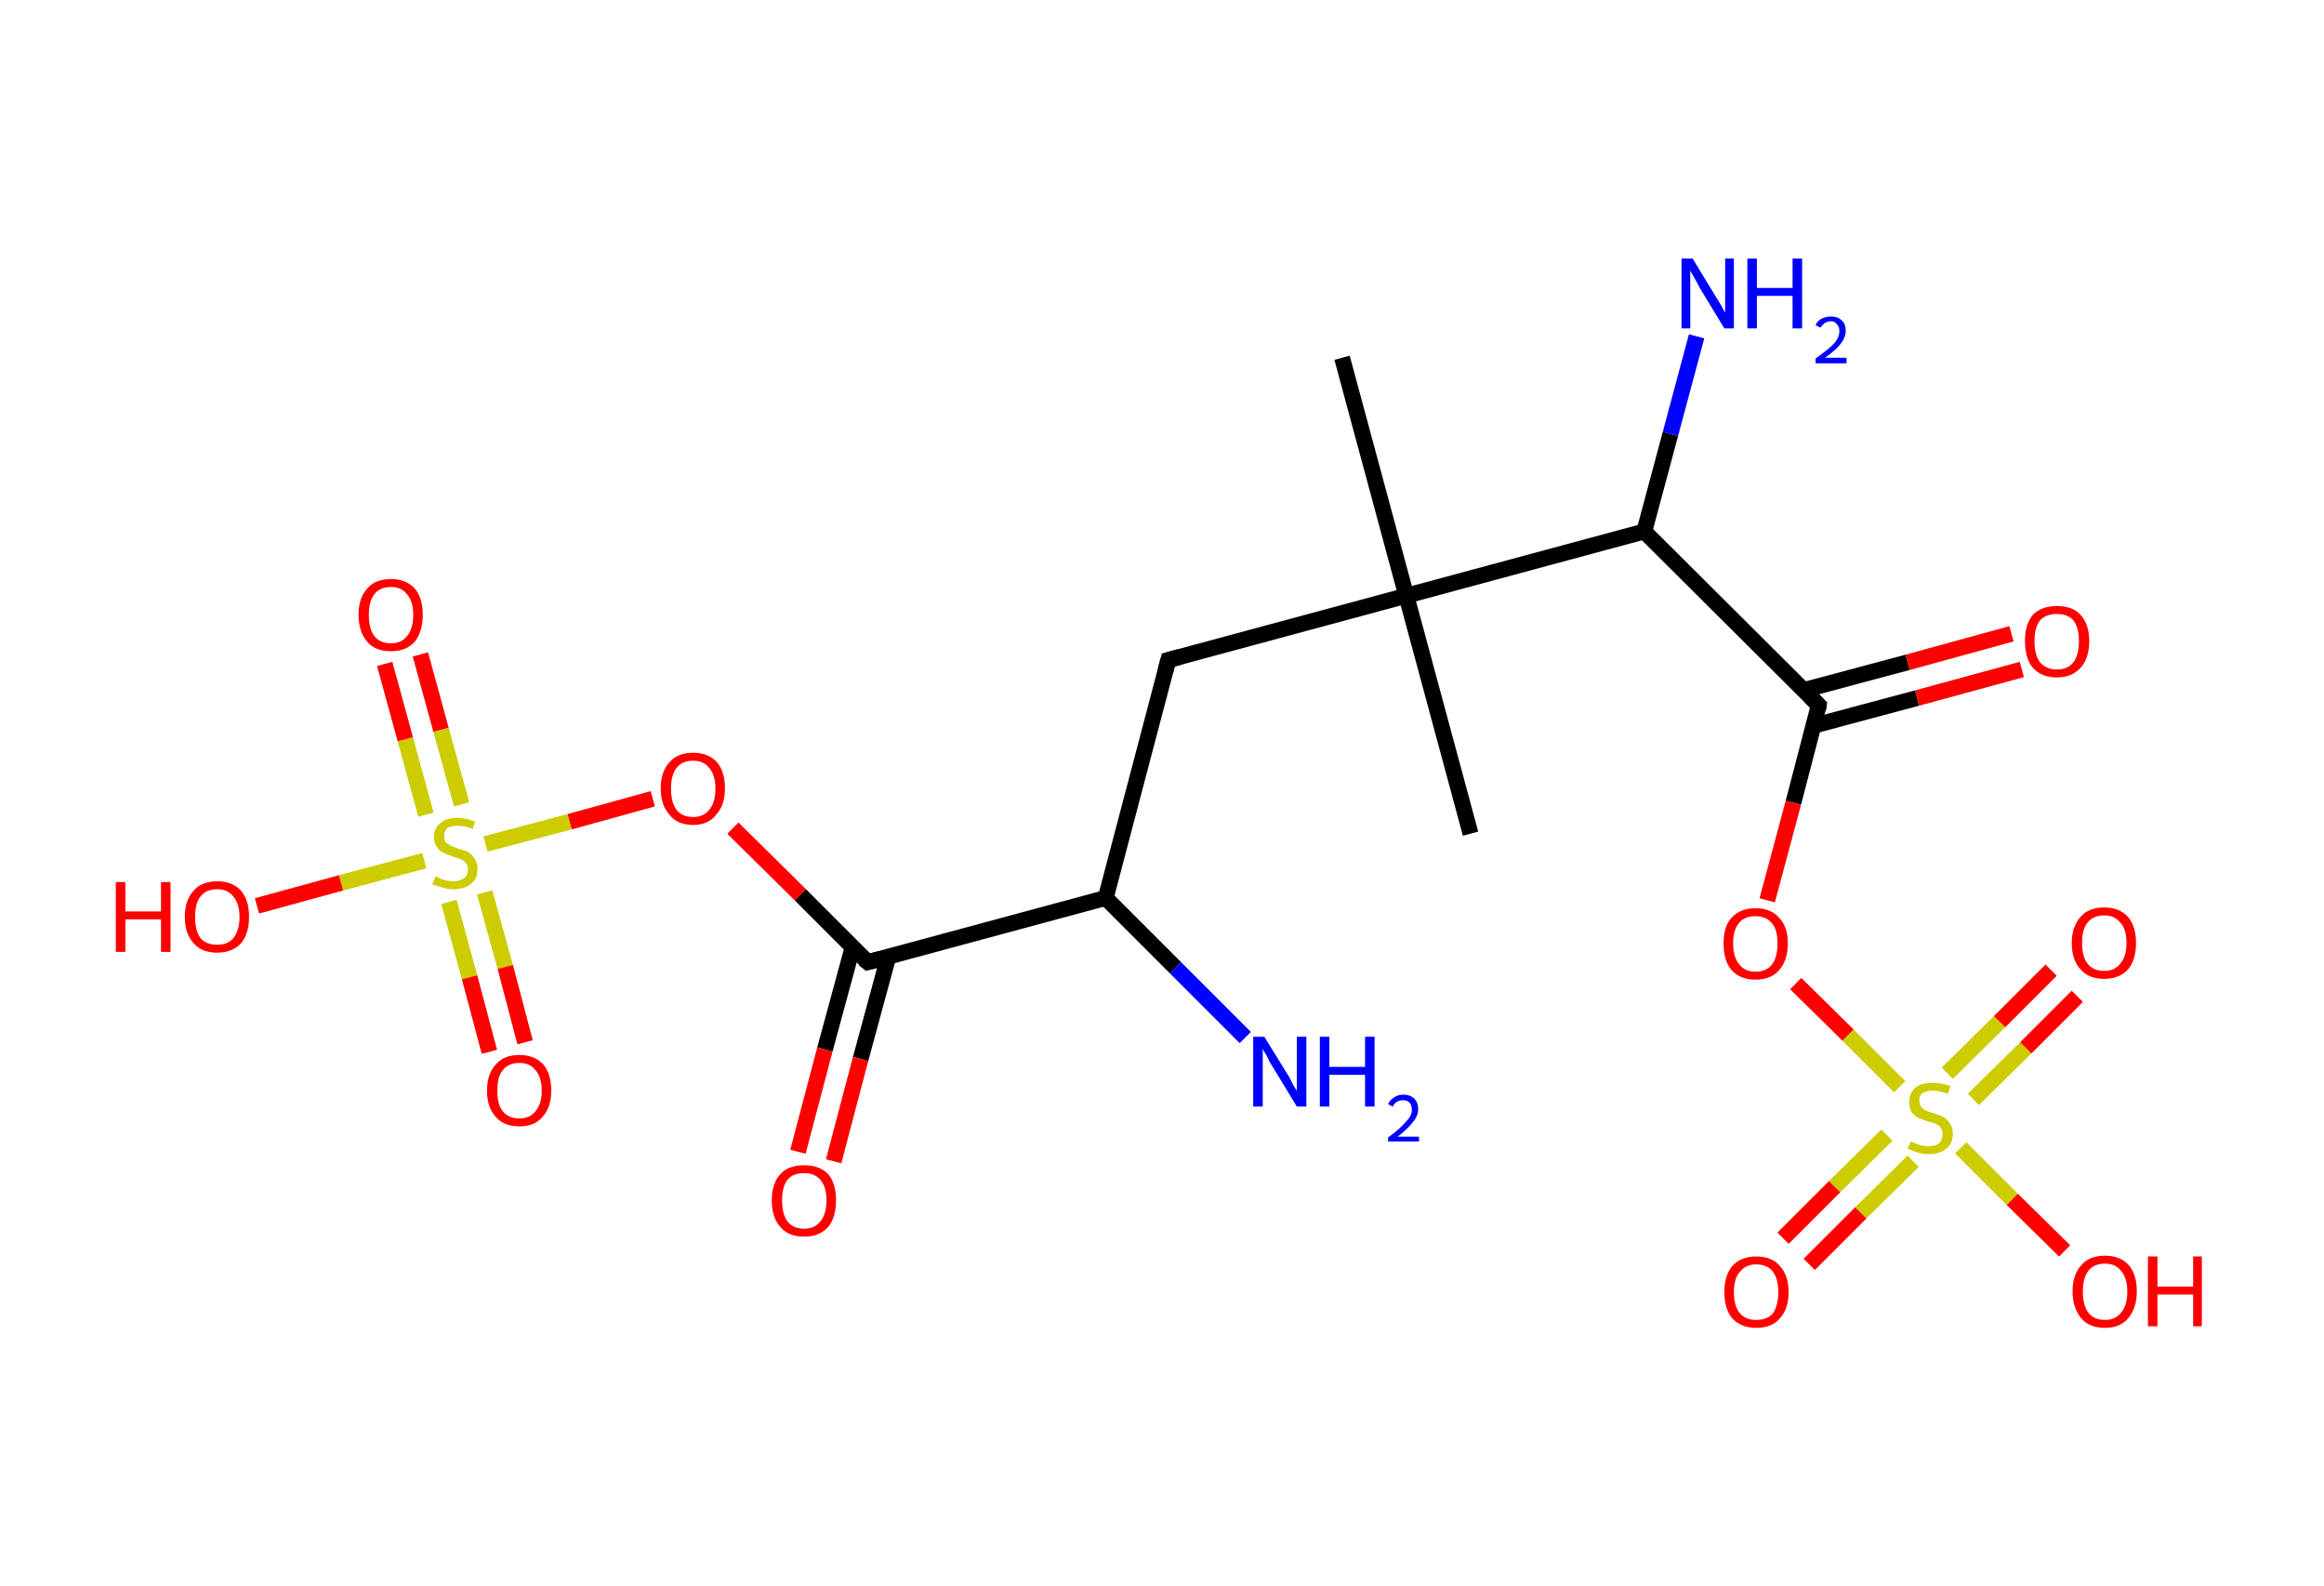 <?xml version='1.0' encoding='ASCII' standalone='yes'?>
<svg xmlns="http://www.w3.org/2000/svg" xmlns:rdkit="http://www.rdkit.org/xml" xmlns:xlink="http://www.w3.org/1999/xlink" version="1.1" baseProfile="full" xml:space="preserve" width="293px" height="200px" viewBox="0 0 293 200">
<!-- END OF HEADER -->
<rect style="opacity:1.0;fill:#FFFFFF;stroke:none" width="293.0" height="200.0" x="0.0" y="0.0"> </rect>
<path class="bond-0 atom-0 atom-1" d="M 169.2,45.1 L 177.3,75.1" style="fill:none;fill-rule:evenodd;stroke:#000000;stroke-width:2.0px;stroke-linecap:butt;stroke-linejoin:miter;stroke-opacity:1"/>
<path class="bond-1 atom-1 atom-2" d="M 177.3,75.1 L 185.4,105.1" style="fill:none;fill-rule:evenodd;stroke:#000000;stroke-width:2.0px;stroke-linecap:butt;stroke-linejoin:miter;stroke-opacity:1"/>
<path class="bond-2 atom-1 atom-3" d="M 177.3,75.1 L 147.3,83.2" style="fill:none;fill-rule:evenodd;stroke:#000000;stroke-width:2.0px;stroke-linecap:butt;stroke-linejoin:miter;stroke-opacity:1"/>
<path class="bond-3 atom-3 atom-4" d="M 147.3,83.2 L 139.4,113.2" style="fill:none;fill-rule:evenodd;stroke:#000000;stroke-width:2.0px;stroke-linecap:butt;stroke-linejoin:miter;stroke-opacity:1"/>
<path class="bond-4 atom-4 atom-5" d="M 139.4,113.2 L 148.2,122.0" style="fill:none;fill-rule:evenodd;stroke:#000000;stroke-width:2.0px;stroke-linecap:butt;stroke-linejoin:miter;stroke-opacity:1"/>
<path class="bond-4 atom-4 atom-5" d="M 148.2,122.0 L 157.0,130.8" style="fill:none;fill-rule:evenodd;stroke:#0000FF;stroke-width:2.0px;stroke-linecap:butt;stroke-linejoin:miter;stroke-opacity:1"/>
<path class="bond-5 atom-4 atom-6" d="M 139.4,113.2 L 109.4,121.3" style="fill:none;fill-rule:evenodd;stroke:#000000;stroke-width:2.0px;stroke-linecap:butt;stroke-linejoin:miter;stroke-opacity:1"/>
<path class="bond-6 atom-6 atom-7" d="M 107.5,119.4 L 104.0,132.3" style="fill:none;fill-rule:evenodd;stroke:#000000;stroke-width:2.0px;stroke-linecap:butt;stroke-linejoin:miter;stroke-opacity:1"/>
<path class="bond-6 atom-6 atom-7" d="M 104.0,132.3 L 100.6,145.2" style="fill:none;fill-rule:evenodd;stroke:#FF0000;stroke-width:2.0px;stroke-linecap:butt;stroke-linejoin:miter;stroke-opacity:1"/>
<path class="bond-6 atom-6 atom-7" d="M 112.0,120.6 L 108.5,133.5" style="fill:none;fill-rule:evenodd;stroke:#000000;stroke-width:2.0px;stroke-linecap:butt;stroke-linejoin:miter;stroke-opacity:1"/>
<path class="bond-6 atom-6 atom-7" d="M 108.5,133.5 L 105.1,146.4" style="fill:none;fill-rule:evenodd;stroke:#FF0000;stroke-width:2.0px;stroke-linecap:butt;stroke-linejoin:miter;stroke-opacity:1"/>
<path class="bond-7 atom-6 atom-8" d="M 109.4,121.3 L 100.9,112.8" style="fill:none;fill-rule:evenodd;stroke:#000000;stroke-width:2.0px;stroke-linecap:butt;stroke-linejoin:miter;stroke-opacity:1"/>
<path class="bond-7 atom-6 atom-8" d="M 100.9,112.8 L 92.4,104.4" style="fill:none;fill-rule:evenodd;stroke:#FF0000;stroke-width:2.0px;stroke-linecap:butt;stroke-linejoin:miter;stroke-opacity:1"/>
<path class="bond-8 atom-8 atom-9" d="M 82.3,100.7 L 71.8,103.6" style="fill:none;fill-rule:evenodd;stroke:#FF0000;stroke-width:2.0px;stroke-linecap:butt;stroke-linejoin:miter;stroke-opacity:1"/>
<path class="bond-8 atom-8 atom-9" d="M 71.8,103.6 L 61.2,106.4" style="fill:none;fill-rule:evenodd;stroke:#CCCC00;stroke-width:2.0px;stroke-linecap:butt;stroke-linejoin:miter;stroke-opacity:1"/>
<path class="bond-9 atom-9 atom-10" d="M 56.6,113.7 L 59.2,123.2" style="fill:none;fill-rule:evenodd;stroke:#CCCC00;stroke-width:2.0px;stroke-linecap:butt;stroke-linejoin:miter;stroke-opacity:1"/>
<path class="bond-9 atom-9 atom-10" d="M 59.2,123.2 L 61.7,132.6" style="fill:none;fill-rule:evenodd;stroke:#FF0000;stroke-width:2.0px;stroke-linecap:butt;stroke-linejoin:miter;stroke-opacity:1"/>
<path class="bond-9 atom-9 atom-10" d="M 61.1,112.5 L 63.7,121.9" style="fill:none;fill-rule:evenodd;stroke:#CCCC00;stroke-width:2.0px;stroke-linecap:butt;stroke-linejoin:miter;stroke-opacity:1"/>
<path class="bond-9 atom-9 atom-10" d="M 63.7,121.9 L 66.2,131.4" style="fill:none;fill-rule:evenodd;stroke:#FF0000;stroke-width:2.0px;stroke-linecap:butt;stroke-linejoin:miter;stroke-opacity:1"/>
<path class="bond-10 atom-9 atom-11" d="M 58.2,101.4 L 55.6,92.0" style="fill:none;fill-rule:evenodd;stroke:#CCCC00;stroke-width:2.0px;stroke-linecap:butt;stroke-linejoin:miter;stroke-opacity:1"/>
<path class="bond-10 atom-9 atom-11" d="M 55.6,92.0 L 53.0,82.5" style="fill:none;fill-rule:evenodd;stroke:#FF0000;stroke-width:2.0px;stroke-linecap:butt;stroke-linejoin:miter;stroke-opacity:1"/>
<path class="bond-10 atom-9 atom-11" d="M 53.7,102.7 L 51.1,93.2" style="fill:none;fill-rule:evenodd;stroke:#CCCC00;stroke-width:2.0px;stroke-linecap:butt;stroke-linejoin:miter;stroke-opacity:1"/>
<path class="bond-10 atom-9 atom-11" d="M 51.1,93.2 L 48.5,83.7" style="fill:none;fill-rule:evenodd;stroke:#FF0000;stroke-width:2.0px;stroke-linecap:butt;stroke-linejoin:miter;stroke-opacity:1"/>
<path class="bond-11 atom-9 atom-12" d="M 53.5,108.5 L 43.0,111.3" style="fill:none;fill-rule:evenodd;stroke:#CCCC00;stroke-width:2.0px;stroke-linecap:butt;stroke-linejoin:miter;stroke-opacity:1"/>
<path class="bond-11 atom-9 atom-12" d="M 43.0,111.3 L 32.4,114.2" style="fill:none;fill-rule:evenodd;stroke:#FF0000;stroke-width:2.0px;stroke-linecap:butt;stroke-linejoin:miter;stroke-opacity:1"/>
<path class="bond-12 atom-1 atom-13" d="M 177.3,75.1 L 207.3,67.0" style="fill:none;fill-rule:evenodd;stroke:#000000;stroke-width:2.0px;stroke-linecap:butt;stroke-linejoin:miter;stroke-opacity:1"/>
<path class="bond-13 atom-13 atom-14" d="M 207.3,67.0 L 210.6,54.7" style="fill:none;fill-rule:evenodd;stroke:#000000;stroke-width:2.0px;stroke-linecap:butt;stroke-linejoin:miter;stroke-opacity:1"/>
<path class="bond-13 atom-13 atom-14" d="M 210.6,54.7 L 213.9,42.4" style="fill:none;fill-rule:evenodd;stroke:#0000FF;stroke-width:2.0px;stroke-linecap:butt;stroke-linejoin:miter;stroke-opacity:1"/>
<path class="bond-14 atom-13 atom-15" d="M 207.3,67.0 L 229.3,88.9" style="fill:none;fill-rule:evenodd;stroke:#000000;stroke-width:2.0px;stroke-linecap:butt;stroke-linejoin:miter;stroke-opacity:1"/>
<path class="bond-15 atom-15 atom-16" d="M 228.6,91.5 L 241.7,88.0" style="fill:none;fill-rule:evenodd;stroke:#000000;stroke-width:2.0px;stroke-linecap:butt;stroke-linejoin:miter;stroke-opacity:1"/>
<path class="bond-15 atom-15 atom-16" d="M 241.7,88.0 L 254.9,84.4" style="fill:none;fill-rule:evenodd;stroke:#FF0000;stroke-width:2.0px;stroke-linecap:butt;stroke-linejoin:miter;stroke-opacity:1"/>
<path class="bond-15 atom-15 atom-16" d="M 227.4,87.0 L 240.5,83.5" style="fill:none;fill-rule:evenodd;stroke:#000000;stroke-width:2.0px;stroke-linecap:butt;stroke-linejoin:miter;stroke-opacity:1"/>
<path class="bond-15 atom-15 atom-16" d="M 240.5,83.5 L 253.6,79.9" style="fill:none;fill-rule:evenodd;stroke:#FF0000;stroke-width:2.0px;stroke-linecap:butt;stroke-linejoin:miter;stroke-opacity:1"/>
<path class="bond-16 atom-15 atom-17" d="M 229.3,88.9 L 226.1,101.2" style="fill:none;fill-rule:evenodd;stroke:#000000;stroke-width:2.0px;stroke-linecap:butt;stroke-linejoin:miter;stroke-opacity:1"/>
<path class="bond-16 atom-15 atom-17" d="M 226.1,101.2 L 222.8,113.5" style="fill:none;fill-rule:evenodd;stroke:#FF0000;stroke-width:2.0px;stroke-linecap:butt;stroke-linejoin:miter;stroke-opacity:1"/>
<path class="bond-17 atom-17 atom-18" d="M 226.4,124.0 L 233.0,130.5" style="fill:none;fill-rule:evenodd;stroke:#FF0000;stroke-width:2.0px;stroke-linecap:butt;stroke-linejoin:miter;stroke-opacity:1"/>
<path class="bond-17 atom-17 atom-18" d="M 233.0,130.5 L 239.5,137.0" style="fill:none;fill-rule:evenodd;stroke:#CCCC00;stroke-width:2.0px;stroke-linecap:butt;stroke-linejoin:miter;stroke-opacity:1"/>
<path class="bond-18 atom-18 atom-19" d="M 248.8,138.6 L 255.4,132.1" style="fill:none;fill-rule:evenodd;stroke:#CCCC00;stroke-width:2.0px;stroke-linecap:butt;stroke-linejoin:miter;stroke-opacity:1"/>
<path class="bond-18 atom-18 atom-19" d="M 255.4,132.1 L 261.9,125.6" style="fill:none;fill-rule:evenodd;stroke:#FF0000;stroke-width:2.0px;stroke-linecap:butt;stroke-linejoin:miter;stroke-opacity:1"/>
<path class="bond-18 atom-18 atom-19" d="M 245.5,135.3 L 252.1,128.8" style="fill:none;fill-rule:evenodd;stroke:#CCCC00;stroke-width:2.0px;stroke-linecap:butt;stroke-linejoin:miter;stroke-opacity:1"/>
<path class="bond-18 atom-18 atom-19" d="M 252.1,128.8 L 258.6,122.3" style="fill:none;fill-rule:evenodd;stroke:#FF0000;stroke-width:2.0px;stroke-linecap:butt;stroke-linejoin:miter;stroke-opacity:1"/>
<path class="bond-19 atom-18 atom-20" d="M 237.9,143.1 L 231.3,149.6" style="fill:none;fill-rule:evenodd;stroke:#CCCC00;stroke-width:2.0px;stroke-linecap:butt;stroke-linejoin:miter;stroke-opacity:1"/>
<path class="bond-19 atom-18 atom-20" d="M 231.3,149.6 L 224.8,156.1" style="fill:none;fill-rule:evenodd;stroke:#FF0000;stroke-width:2.0px;stroke-linecap:butt;stroke-linejoin:miter;stroke-opacity:1"/>
<path class="bond-19 atom-18 atom-20" d="M 241.2,146.4 L 234.6,152.9" style="fill:none;fill-rule:evenodd;stroke:#CCCC00;stroke-width:2.0px;stroke-linecap:butt;stroke-linejoin:miter;stroke-opacity:1"/>
<path class="bond-19 atom-18 atom-20" d="M 234.6,152.9 L 228.1,159.4" style="fill:none;fill-rule:evenodd;stroke:#FF0000;stroke-width:2.0px;stroke-linecap:butt;stroke-linejoin:miter;stroke-opacity:1"/>
<path class="bond-20 atom-18 atom-21" d="M 247.2,144.7 L 253.7,151.2" style="fill:none;fill-rule:evenodd;stroke:#CCCC00;stroke-width:2.0px;stroke-linecap:butt;stroke-linejoin:miter;stroke-opacity:1"/>
<path class="bond-20 atom-18 atom-21" d="M 253.7,151.2 L 260.3,157.7" style="fill:none;fill-rule:evenodd;stroke:#FF0000;stroke-width:2.0px;stroke-linecap:butt;stroke-linejoin:miter;stroke-opacity:1"/>
<path d="M 148.8,82.8 L 147.3,83.2 L 146.9,84.7" style="fill:none;stroke:#000000;stroke-width:2.0px;stroke-linecap:butt;stroke-linejoin:miter;stroke-opacity:1;"/>
<path d="M 110.9,120.9 L 109.4,121.3 L 108.9,120.9" style="fill:none;stroke:#000000;stroke-width:2.0px;stroke-linecap:butt;stroke-linejoin:miter;stroke-opacity:1;"/>
<path d="M 228.2,87.8 L 229.3,88.9 L 229.2,89.5" style="fill:none;stroke:#000000;stroke-width:2.0px;stroke-linecap:butt;stroke-linejoin:miter;stroke-opacity:1;"/>
<path class="atom-5" d="M 159.4 130.7 L 162.3 135.4 Q 162.6 135.8, 163.0 136.7 Q 163.5 137.5, 163.5 137.6 L 163.5 130.7 L 164.7 130.7 L 164.7 139.5 L 163.5 139.5 L 160.4 134.4 Q 160.0 133.8, 159.7 133.1 Q 159.3 132.5, 159.2 132.2 L 159.2 139.5 L 158.0 139.5 L 158.0 130.7 L 159.4 130.7 " fill="#0000FF"/>
<path class="atom-5" d="M 166.4 130.7 L 167.6 130.7 L 167.6 134.5 L 172.1 134.5 L 172.1 130.7 L 173.3 130.7 L 173.3 139.5 L 172.1 139.5 L 172.1 135.5 L 167.6 135.5 L 167.6 139.5 L 166.4 139.5 L 166.4 130.7 " fill="#0000FF"/>
<path class="atom-5" d="M 175.0 139.2 Q 175.2 138.7, 175.7 138.4 Q 176.2 138.0, 176.9 138.0 Q 177.8 138.0, 178.3 138.5 Q 178.8 139.0, 178.8 139.8 Q 178.8 140.7, 178.1 141.5 Q 177.5 142.3, 176.2 143.3 L 178.9 143.3 L 178.9 143.9 L 175.0 143.9 L 175.0 143.4 Q 176.1 142.6, 176.7 142.0 Q 177.3 141.4, 177.7 140.9 Q 178.0 140.4, 178.0 139.9 Q 178.0 139.3, 177.7 139.0 Q 177.4 138.7, 176.9 138.7 Q 176.5 138.7, 176.1 138.9 Q 175.8 139.1, 175.6 139.5 L 175.0 139.2 " fill="#0000FF"/>
<path class="atom-7" d="M 97.3 151.3 Q 97.3 149.2, 98.4 148.0 Q 99.4 146.9, 101.4 146.9 Q 103.3 146.9, 104.4 148.0 Q 105.4 149.2, 105.4 151.3 Q 105.4 153.5, 104.4 154.7 Q 103.3 155.9, 101.4 155.9 Q 99.4 155.9, 98.4 154.7 Q 97.3 153.5, 97.3 151.3 M 101.4 154.9 Q 102.7 154.9, 103.4 154.0 Q 104.2 153.1, 104.2 151.3 Q 104.2 149.6, 103.4 148.7 Q 102.7 147.9, 101.4 147.9 Q 100.0 147.9, 99.3 148.7 Q 98.6 149.6, 98.6 151.3 Q 98.6 153.1, 99.3 154.0 Q 100.0 154.9, 101.4 154.9 " fill="#FF0000"/>
<path class="atom-8" d="M 83.3 99.4 Q 83.3 97.3, 84.4 96.1 Q 85.4 94.9, 87.4 94.9 Q 89.3 94.9, 90.4 96.1 Q 91.4 97.3, 91.4 99.4 Q 91.4 101.5, 90.3 102.7 Q 89.3 104.0, 87.4 104.0 Q 85.4 104.0, 84.4 102.7 Q 83.3 101.5, 83.3 99.4 M 87.4 103.0 Q 88.7 103.0, 89.4 102.1 Q 90.2 101.2, 90.2 99.4 Q 90.2 97.7, 89.4 96.8 Q 88.7 95.9, 87.4 95.9 Q 86.0 95.9, 85.3 96.8 Q 84.6 97.7, 84.6 99.4 Q 84.6 101.2, 85.3 102.1 Q 86.0 103.0, 87.4 103.0 " fill="#FF0000"/>
<path class="atom-9" d="M 54.9 110.5 Q 55.0 110.5, 55.4 110.7 Q 55.8 110.9, 56.2 111.0 Q 56.7 111.1, 57.2 111.1 Q 58.0 111.1, 58.5 110.7 Q 59.0 110.3, 59.0 109.6 Q 59.0 109.1, 58.7 108.8 Q 58.5 108.5, 58.1 108.3 Q 57.7 108.2, 57.1 108.0 Q 56.3 107.7, 55.9 107.5 Q 55.4 107.3, 55.1 106.8 Q 54.7 106.3, 54.7 105.5 Q 54.7 104.4, 55.5 103.8 Q 56.2 103.1, 57.7 103.1 Q 58.7 103.1, 59.9 103.6 L 59.6 104.5 Q 58.6 104.1, 57.8 104.1 Q 56.9 104.1, 56.4 104.4 Q 56.0 104.8, 56.0 105.4 Q 56.0 105.9, 56.2 106.2 Q 56.5 106.4, 56.8 106.6 Q 57.2 106.8, 57.8 107.0 Q 58.6 107.2, 59.0 107.4 Q 59.5 107.7, 59.8 108.2 Q 60.2 108.7, 60.2 109.6 Q 60.2 110.8, 59.4 111.4 Q 58.6 112.1, 57.2 112.1 Q 56.4 112.1, 55.8 111.9 Q 55.2 111.7, 54.5 111.5 L 54.9 110.5 " fill="#CCCC00"/>
<path class="atom-10" d="M 61.4 137.5 Q 61.4 135.4, 62.5 134.2 Q 63.5 133.0, 65.5 133.0 Q 67.4 133.0, 68.5 134.2 Q 69.5 135.4, 69.5 137.5 Q 69.5 139.6, 68.4 140.8 Q 67.4 142.0, 65.5 142.0 Q 63.5 142.0, 62.5 140.8 Q 61.4 139.6, 61.4 137.5 M 65.5 141.0 Q 66.8 141.0, 67.5 140.1 Q 68.3 139.2, 68.3 137.5 Q 68.3 135.8, 67.5 134.9 Q 66.8 134.0, 65.5 134.0 Q 64.1 134.0, 63.4 134.9 Q 62.7 135.7, 62.7 137.5 Q 62.7 139.3, 63.4 140.1 Q 64.1 141.0, 65.5 141.0 " fill="#FF0000"/>
<path class="atom-11" d="M 45.2 77.5 Q 45.2 75.4, 46.3 74.2 Q 47.3 73.0, 49.3 73.0 Q 51.2 73.0, 52.3 74.2 Q 53.3 75.4, 53.3 77.5 Q 53.3 79.6, 52.3 80.9 Q 51.2 82.1, 49.3 82.1 Q 47.3 82.1, 46.3 80.9 Q 45.2 79.6, 45.2 77.5 M 49.3 81.1 Q 50.6 81.1, 51.3 80.2 Q 52.1 79.3, 52.1 77.5 Q 52.1 75.8, 51.3 74.9 Q 50.6 74.0, 49.3 74.0 Q 47.9 74.0, 47.2 74.9 Q 46.5 75.8, 46.5 77.5 Q 46.5 79.3, 47.2 80.2 Q 47.9 81.1, 49.3 81.1 " fill="#FF0000"/>
<path class="atom-12" d="M 14.6 111.2 L 15.8 111.2 L 15.8 114.9 L 20.3 114.9 L 20.3 111.2 L 21.5 111.2 L 21.5 120.0 L 20.3 120.0 L 20.3 115.9 L 15.8 115.9 L 15.8 120.0 L 14.6 120.0 L 14.6 111.2 " fill="#FF0000"/>
<path class="atom-12" d="M 23.3 115.6 Q 23.3 113.5, 24.4 112.3 Q 25.4 111.1, 27.4 111.1 Q 29.3 111.1, 30.4 112.3 Q 31.4 113.5, 31.4 115.6 Q 31.4 117.7, 30.4 118.9 Q 29.3 120.1, 27.4 120.1 Q 25.4 120.1, 24.4 118.9 Q 23.3 117.7, 23.3 115.6 M 27.4 119.1 Q 28.7 119.1, 29.4 118.3 Q 30.2 117.3, 30.2 115.6 Q 30.2 113.9, 29.4 113.0 Q 28.7 112.1, 27.4 112.1 Q 26.0 112.1, 25.3 113.0 Q 24.6 113.8, 24.6 115.6 Q 24.6 117.4, 25.3 118.3 Q 26.0 119.1, 27.4 119.1 " fill="#FF0000"/>
<path class="atom-14" d="M 213.4 32.6 L 216.2 37.2 Q 216.5 37.7, 217.0 38.5 Q 217.4 39.3, 217.5 39.4 L 217.5 32.6 L 218.6 32.6 L 218.6 41.4 L 217.4 41.4 L 214.3 36.3 Q 214.0 35.7, 213.6 35.0 Q 213.2 34.3, 213.1 34.1 L 213.1 41.4 L 212.0 41.4 L 212.0 32.6 L 213.4 32.6 " fill="#0000FF"/>
<path class="atom-14" d="M 220.3 32.6 L 221.5 32.6 L 221.5 36.3 L 226.0 36.3 L 226.0 32.6 L 227.2 32.6 L 227.2 41.4 L 226.0 41.4 L 226.0 37.3 L 221.5 37.3 L 221.5 41.4 L 220.3 41.4 L 220.3 32.6 " fill="#0000FF"/>
<path class="atom-14" d="M 228.9 41.0 Q 229.1 40.5, 229.6 40.2 Q 230.2 39.9, 230.9 39.9 Q 231.7 39.9, 232.2 40.4 Q 232.7 40.8, 232.7 41.7 Q 232.7 42.5, 232.1 43.3 Q 231.5 44.1, 230.1 45.1 L 232.8 45.1 L 232.8 45.8 L 228.9 45.8 L 228.9 45.2 Q 230.0 44.4, 230.6 43.9 Q 231.3 43.3, 231.6 42.8 Q 231.9 42.3, 231.9 41.7 Q 231.9 41.2, 231.6 40.9 Q 231.3 40.5, 230.9 40.5 Q 230.4 40.5, 230.1 40.7 Q 229.8 40.9, 229.5 41.3 L 228.9 41.0 " fill="#0000FF"/>
<path class="atom-16" d="M 255.3 80.8 Q 255.3 78.7, 256.3 77.5 Q 257.4 76.4, 259.3 76.4 Q 261.3 76.4, 262.3 77.5 Q 263.4 78.7, 263.4 80.8 Q 263.4 83.0, 262.3 84.2 Q 261.2 85.4, 259.3 85.4 Q 257.4 85.4, 256.3 84.2 Q 255.3 83.0, 255.3 80.8 M 259.3 84.4 Q 260.7 84.4, 261.4 83.5 Q 262.1 82.6, 262.1 80.8 Q 262.1 79.1, 261.4 78.2 Q 260.7 77.4, 259.3 77.4 Q 258.0 77.4, 257.2 78.2 Q 256.5 79.1, 256.5 80.8 Q 256.5 82.6, 257.2 83.5 Q 258.0 84.4, 259.3 84.4 " fill="#FF0000"/>
<path class="atom-17" d="M 217.3 118.9 Q 217.3 116.8, 218.3 115.7 Q 219.4 114.5, 221.3 114.5 Q 223.3 114.5, 224.3 115.7 Q 225.4 116.8, 225.4 118.9 Q 225.4 121.1, 224.3 122.3 Q 223.3 123.5, 221.3 123.5 Q 219.4 123.5, 218.3 122.3 Q 217.3 121.1, 217.3 118.9 M 221.3 122.5 Q 222.7 122.5, 223.4 121.6 Q 224.1 120.7, 224.1 118.9 Q 224.1 117.2, 223.4 116.4 Q 222.7 115.5, 221.3 115.5 Q 220.0 115.5, 219.3 116.3 Q 218.5 117.2, 218.5 118.9 Q 218.5 120.7, 219.3 121.6 Q 220.0 122.5, 221.3 122.5 " fill="#FF0000"/>
<path class="atom-18" d="M 240.9 143.9 Q 241.0 143.9, 241.4 144.1 Q 241.8 144.3, 242.2 144.4 Q 242.7 144.5, 243.1 144.5 Q 244.0 144.5, 244.5 144.1 Q 244.9 143.7, 244.9 142.9 Q 244.9 142.5, 244.7 142.2 Q 244.5 141.9, 244.1 141.7 Q 243.7 141.5, 243.1 141.4 Q 242.3 141.1, 241.8 140.9 Q 241.4 140.7, 241.0 140.2 Q 240.7 139.7, 240.7 138.9 Q 240.7 137.8, 241.5 137.1 Q 242.2 136.5, 243.7 136.5 Q 244.7 136.5, 245.9 136.9 L 245.6 137.9 Q 244.5 137.5, 243.7 137.5 Q 242.9 137.5, 242.4 137.8 Q 241.9 138.2, 242.0 138.8 Q 242.0 139.3, 242.2 139.5 Q 242.4 139.8, 242.8 140.0 Q 243.2 140.2, 243.7 140.3 Q 244.5 140.6, 245.0 140.8 Q 245.5 141.1, 245.8 141.6 Q 246.2 142.1, 246.2 142.9 Q 246.2 144.2, 245.4 144.8 Q 244.5 145.5, 243.2 145.5 Q 242.4 145.5, 241.8 145.3 Q 241.2 145.1, 240.5 144.8 L 240.9 143.9 " fill="#CCCC00"/>
<path class="atom-19" d="M 261.2 118.9 Q 261.2 116.8, 262.3 115.6 Q 263.3 114.4, 265.3 114.4 Q 267.2 114.4, 268.3 115.6 Q 269.3 116.8, 269.3 118.9 Q 269.3 121.0, 268.3 122.2 Q 267.2 123.4, 265.3 123.4 Q 263.3 123.4, 262.3 122.2 Q 261.2 121.0, 261.2 118.9 M 265.3 122.4 Q 266.6 122.4, 267.3 121.5 Q 268.1 120.6, 268.1 118.9 Q 268.1 117.1, 267.3 116.3 Q 266.6 115.4, 265.3 115.4 Q 263.9 115.4, 263.2 116.3 Q 262.5 117.1, 262.5 118.9 Q 262.5 120.6, 263.2 121.5 Q 263.9 122.4, 265.3 122.4 " fill="#FF0000"/>
<path class="atom-20" d="M 217.4 162.9 Q 217.4 160.8, 218.4 159.6 Q 219.5 158.4, 221.4 158.4 Q 223.4 158.4, 224.4 159.6 Q 225.5 160.8, 225.5 162.9 Q 225.5 165.0, 224.4 166.2 Q 223.4 167.4, 221.4 167.4 Q 219.5 167.4, 218.4 166.2 Q 217.4 165.0, 217.4 162.9 M 221.4 166.4 Q 222.8 166.4, 223.5 165.6 Q 224.2 164.6, 224.2 162.9 Q 224.2 161.2, 223.5 160.3 Q 222.8 159.4, 221.4 159.4 Q 220.1 159.4, 219.4 160.3 Q 218.6 161.1, 218.6 162.9 Q 218.6 164.7, 219.4 165.6 Q 220.1 166.4, 221.4 166.4 " fill="#FF0000"/>
<path class="atom-21" d="M 261.3 162.8 Q 261.3 160.7, 262.4 159.5 Q 263.4 158.3, 265.4 158.3 Q 267.3 158.3, 268.4 159.5 Q 269.4 160.7, 269.4 162.8 Q 269.4 164.9, 268.3 166.2 Q 267.3 167.4, 265.4 167.4 Q 263.4 167.4, 262.4 166.2 Q 261.3 164.9, 261.3 162.8 M 265.4 166.4 Q 266.7 166.4, 267.4 165.5 Q 268.2 164.6, 268.2 162.8 Q 268.2 161.1, 267.4 160.2 Q 266.7 159.3, 265.4 159.3 Q 264.0 159.3, 263.3 160.2 Q 262.6 161.1, 262.6 162.8 Q 262.6 164.6, 263.3 165.5 Q 264.0 166.4, 265.4 166.4 " fill="#FF0000"/>
<path class="atom-21" d="M 270.8 158.4 L 272.0 158.4 L 272.0 162.2 L 276.5 162.2 L 276.5 158.4 L 277.6 158.4 L 277.6 167.2 L 276.5 167.2 L 276.5 163.2 L 272.0 163.2 L 272.0 167.2 L 270.8 167.2 L 270.8 158.4 " fill="#FF0000"/>
</svg>
